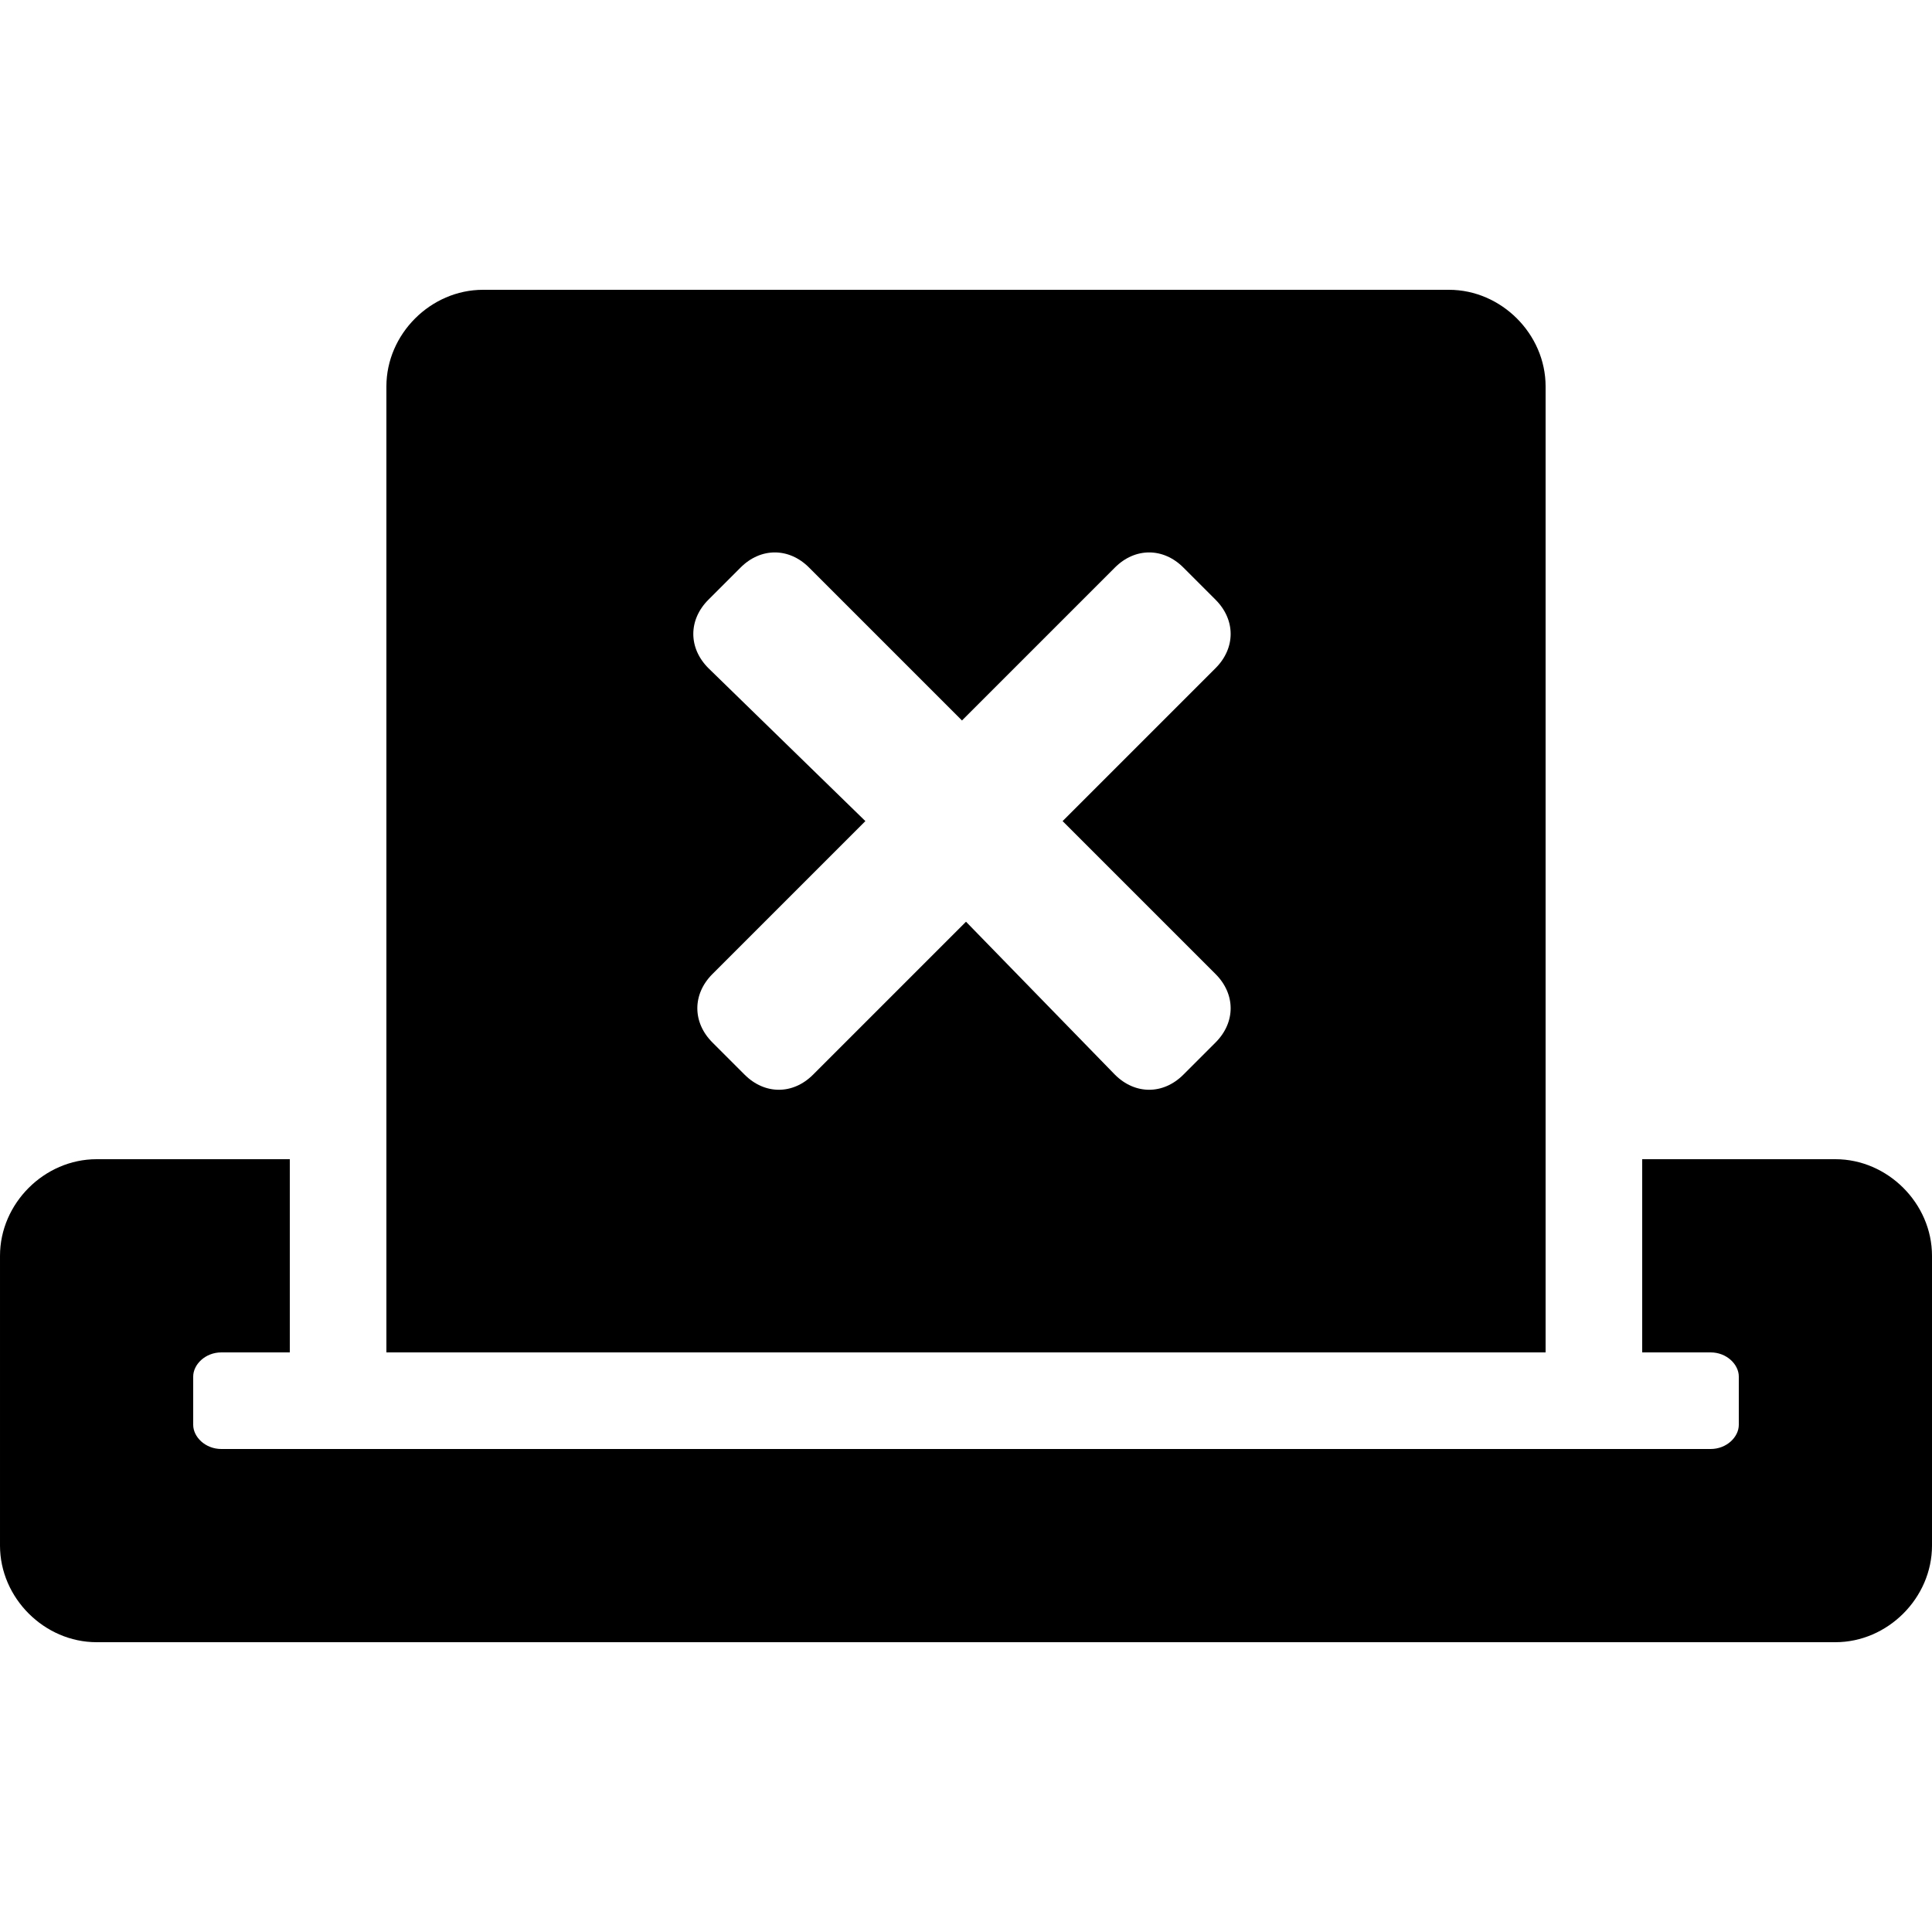 <svg enable-background="new 0 0 48 48" viewBox="0 0 48 48" xmlns="http://www.w3.org/2000/svg"><path d="m45.6 28.8h-4.8v4.8h1.7c.4 0 .7.3.7.6v1.2c0 .3-.3.6-.7.6h-37c-.4 0-.7-.3-.7-.6v-1.2c0-.3.3-.6.7-.6h1.7v-4.8h-4.8c-1.3 0-2.4 1.1-2.4 2.4v7.2c0 1.3 1.1 2.4 2.4 2.4h43.2c1.3 0 2.4-1.1 2.4-2.4v-7.2c0-1.3-1.1-2.4-2.4-2.4zm-7.2 4.8v-24c0-1.3-1.1-2.4-2.4-2.4h-24c-1.3 0-2.4 1.1-2.4 2.4v24zm-20.8-17c-.5-.5-.5-1.2 0-1.7l.8-.8c.5-.5 1.2-.5 1.7 0l3.8 3.8 3.8-3.8c.5-.5 1.2-.5 1.7 0l.8.8c.5.5.5 1.2 0 1.7l-3.8 3.8 3.8 3.8c.5.5.5 1.2 0 1.7l-.8.8c-.5.5-1.2.5-1.7 0l-3.7-3.8-3.8 3.8c-.5.5-1.2.5-1.7 0l-.8-.8c-.5-.5-.5-1.2 0-1.7l3.8-3.8z"/></svg>